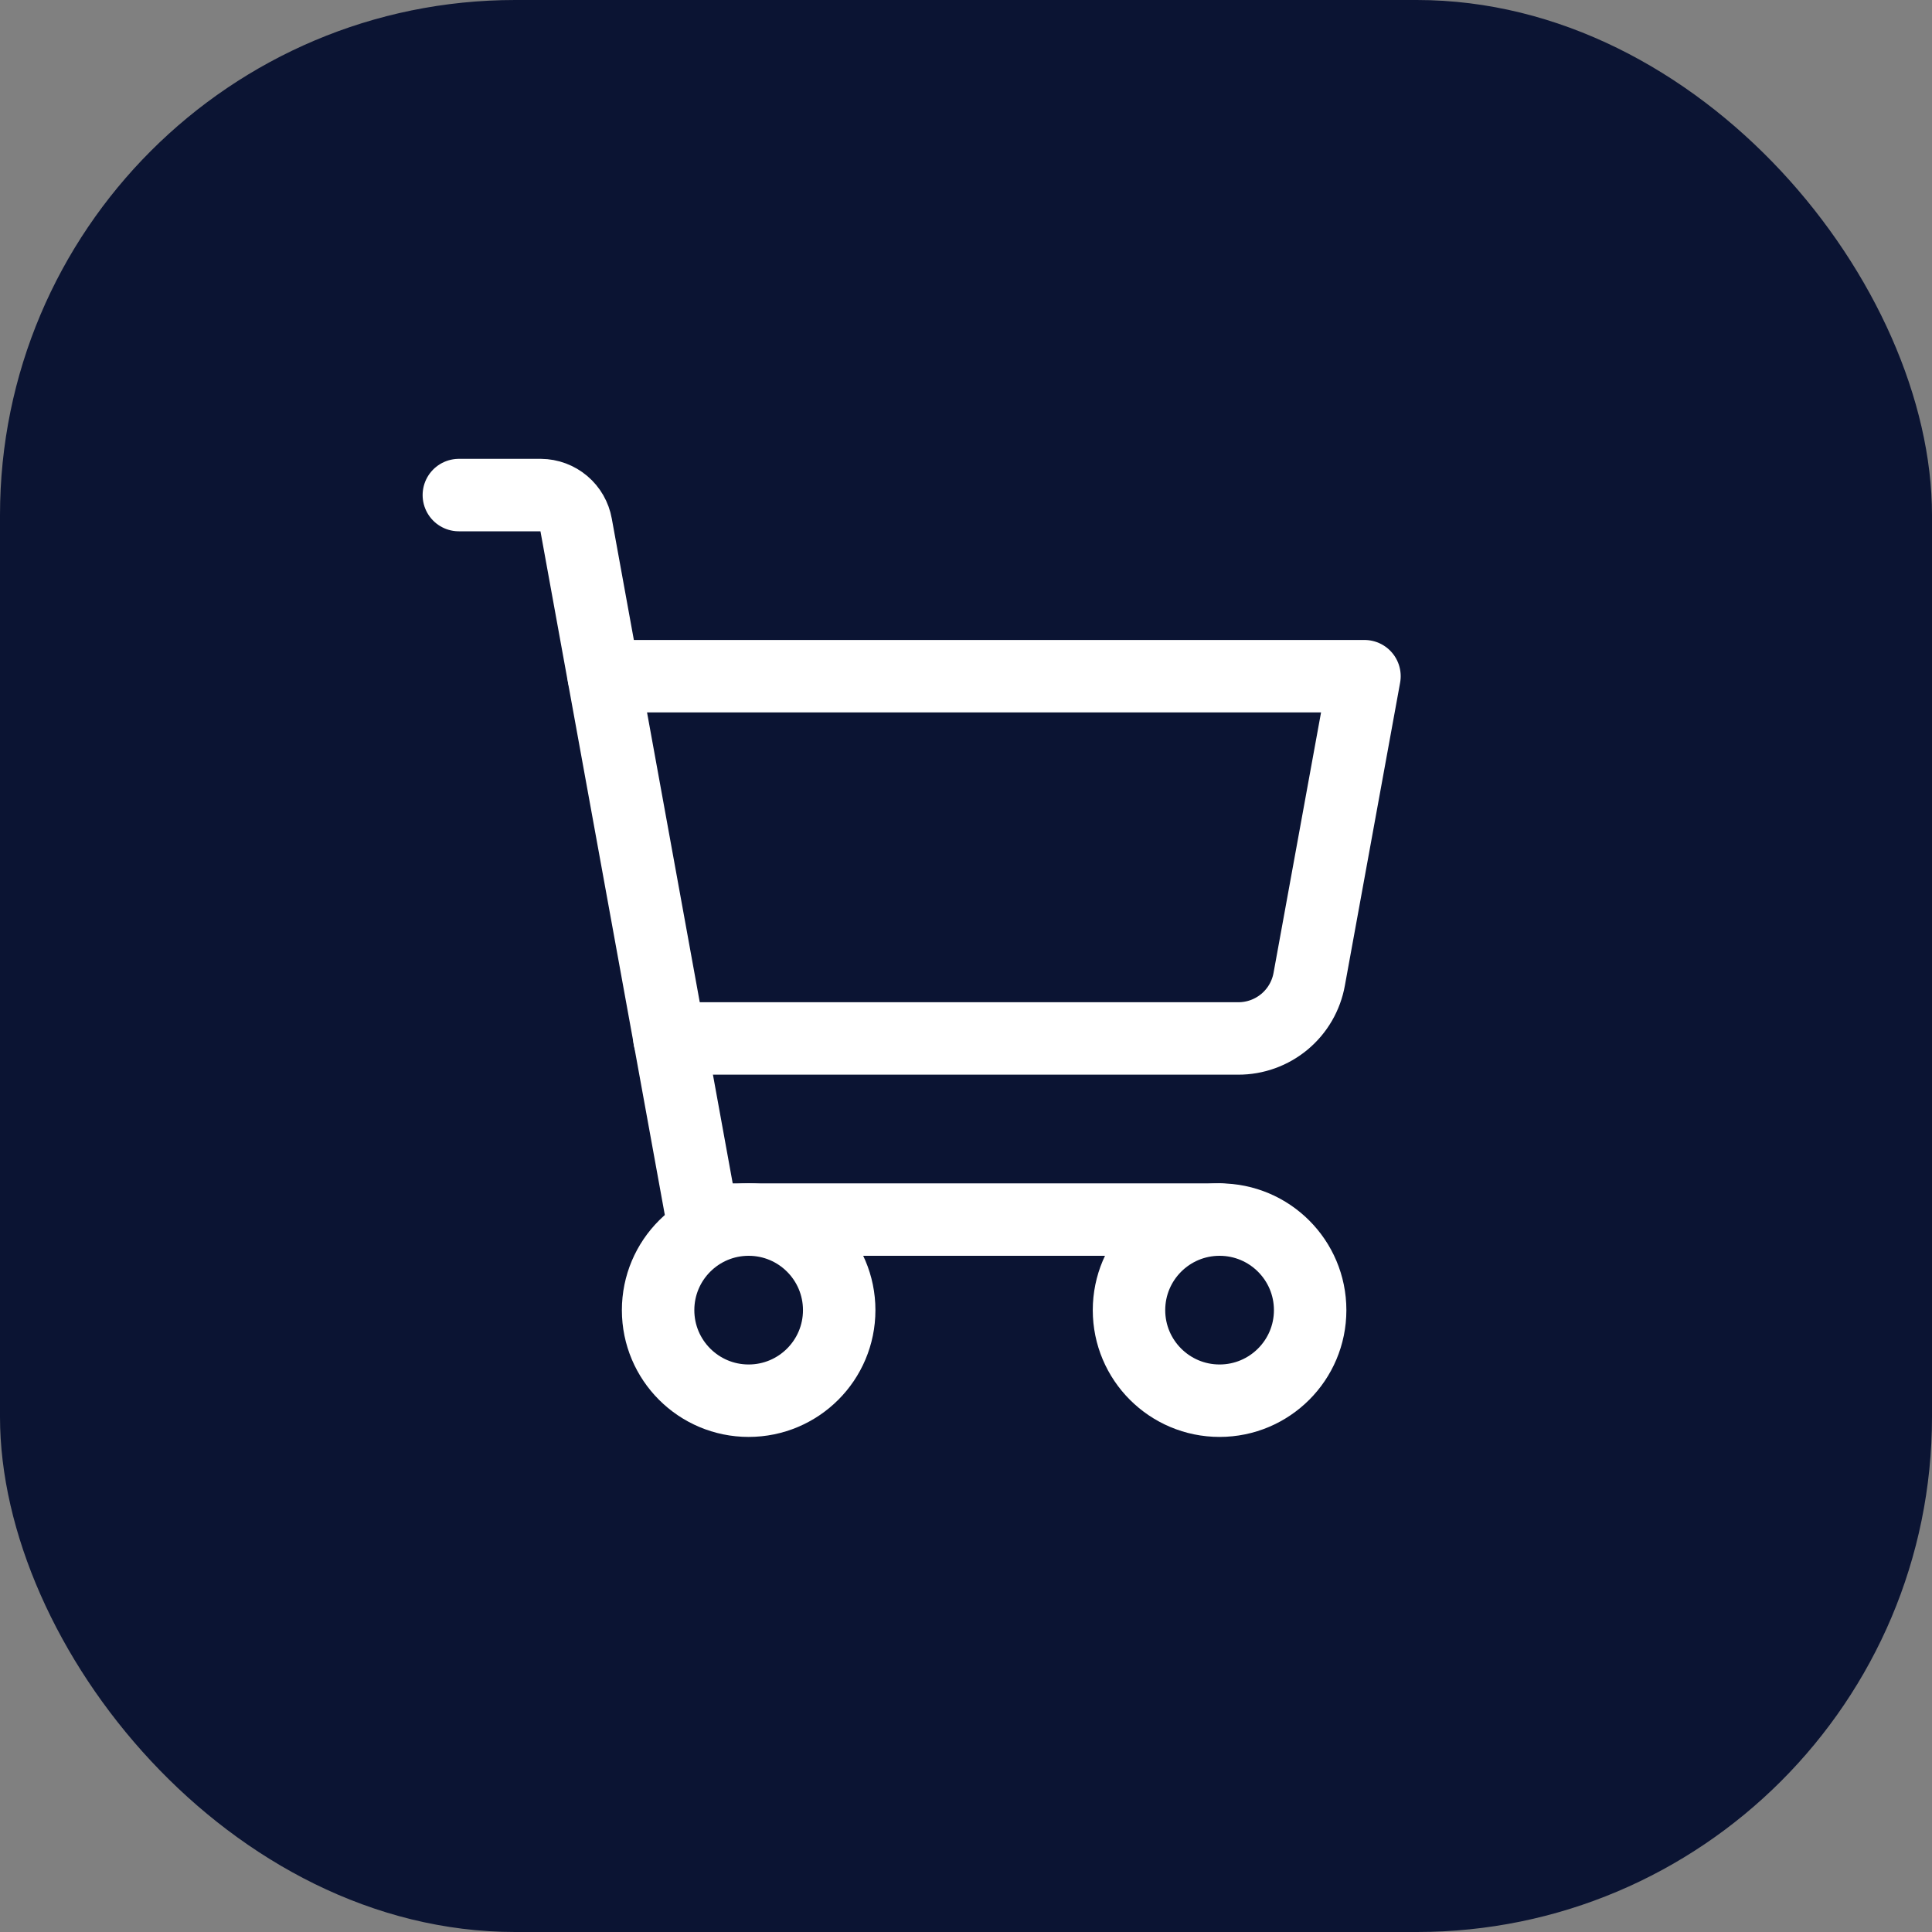 <svg width="60" height="60" viewBox="0 0 60 60" fill="none" xmlns="http://www.w3.org/2000/svg">
<rect x="0" y="0" width="60" height="60" fill="#808080" stroke="none"/>
<rect width="60" height="60" rx="16" fill="#0B1433"/>
<path d="M37.875 37.875H21.816L17.892 16.303C17.846 16.045 17.712 15.811 17.511 15.641C17.311 15.472 17.058 15.377 16.795 15.375H14.25" stroke="white" stroke-width="2.25" stroke-linecap="round" stroke-linejoin="round"/>
<path d="M23.25 43.5C24.803 43.5 26.062 42.241 26.062 40.688C26.062 39.134 24.803 37.875 23.25 37.875C21.697 37.875 20.438 39.134 20.438 40.688C20.438 42.241 21.697 43.5 23.25 43.5Z" stroke="white" stroke-width="2.25" stroke-linecap="round" stroke-linejoin="round"/>
<path d="M37.875 43.5C39.428 43.5 40.688 42.241 40.688 40.688C40.688 39.134 39.428 37.875 37.875 37.875C36.322 37.875 35.062 39.134 35.062 40.688C35.062 42.241 36.322 43.5 37.875 43.5Z" stroke="white" stroke-width="2.25" stroke-linecap="round" stroke-linejoin="round"/>
<path d="M20.789 32.25H38.452C38.977 32.252 39.487 32.068 39.891 31.731C40.295 31.394 40.567 30.925 40.659 30.408L42.375 21H18.75" stroke="white" stroke-width="2.25" stroke-linecap="round" stroke-linejoin="round"/>
</svg>
